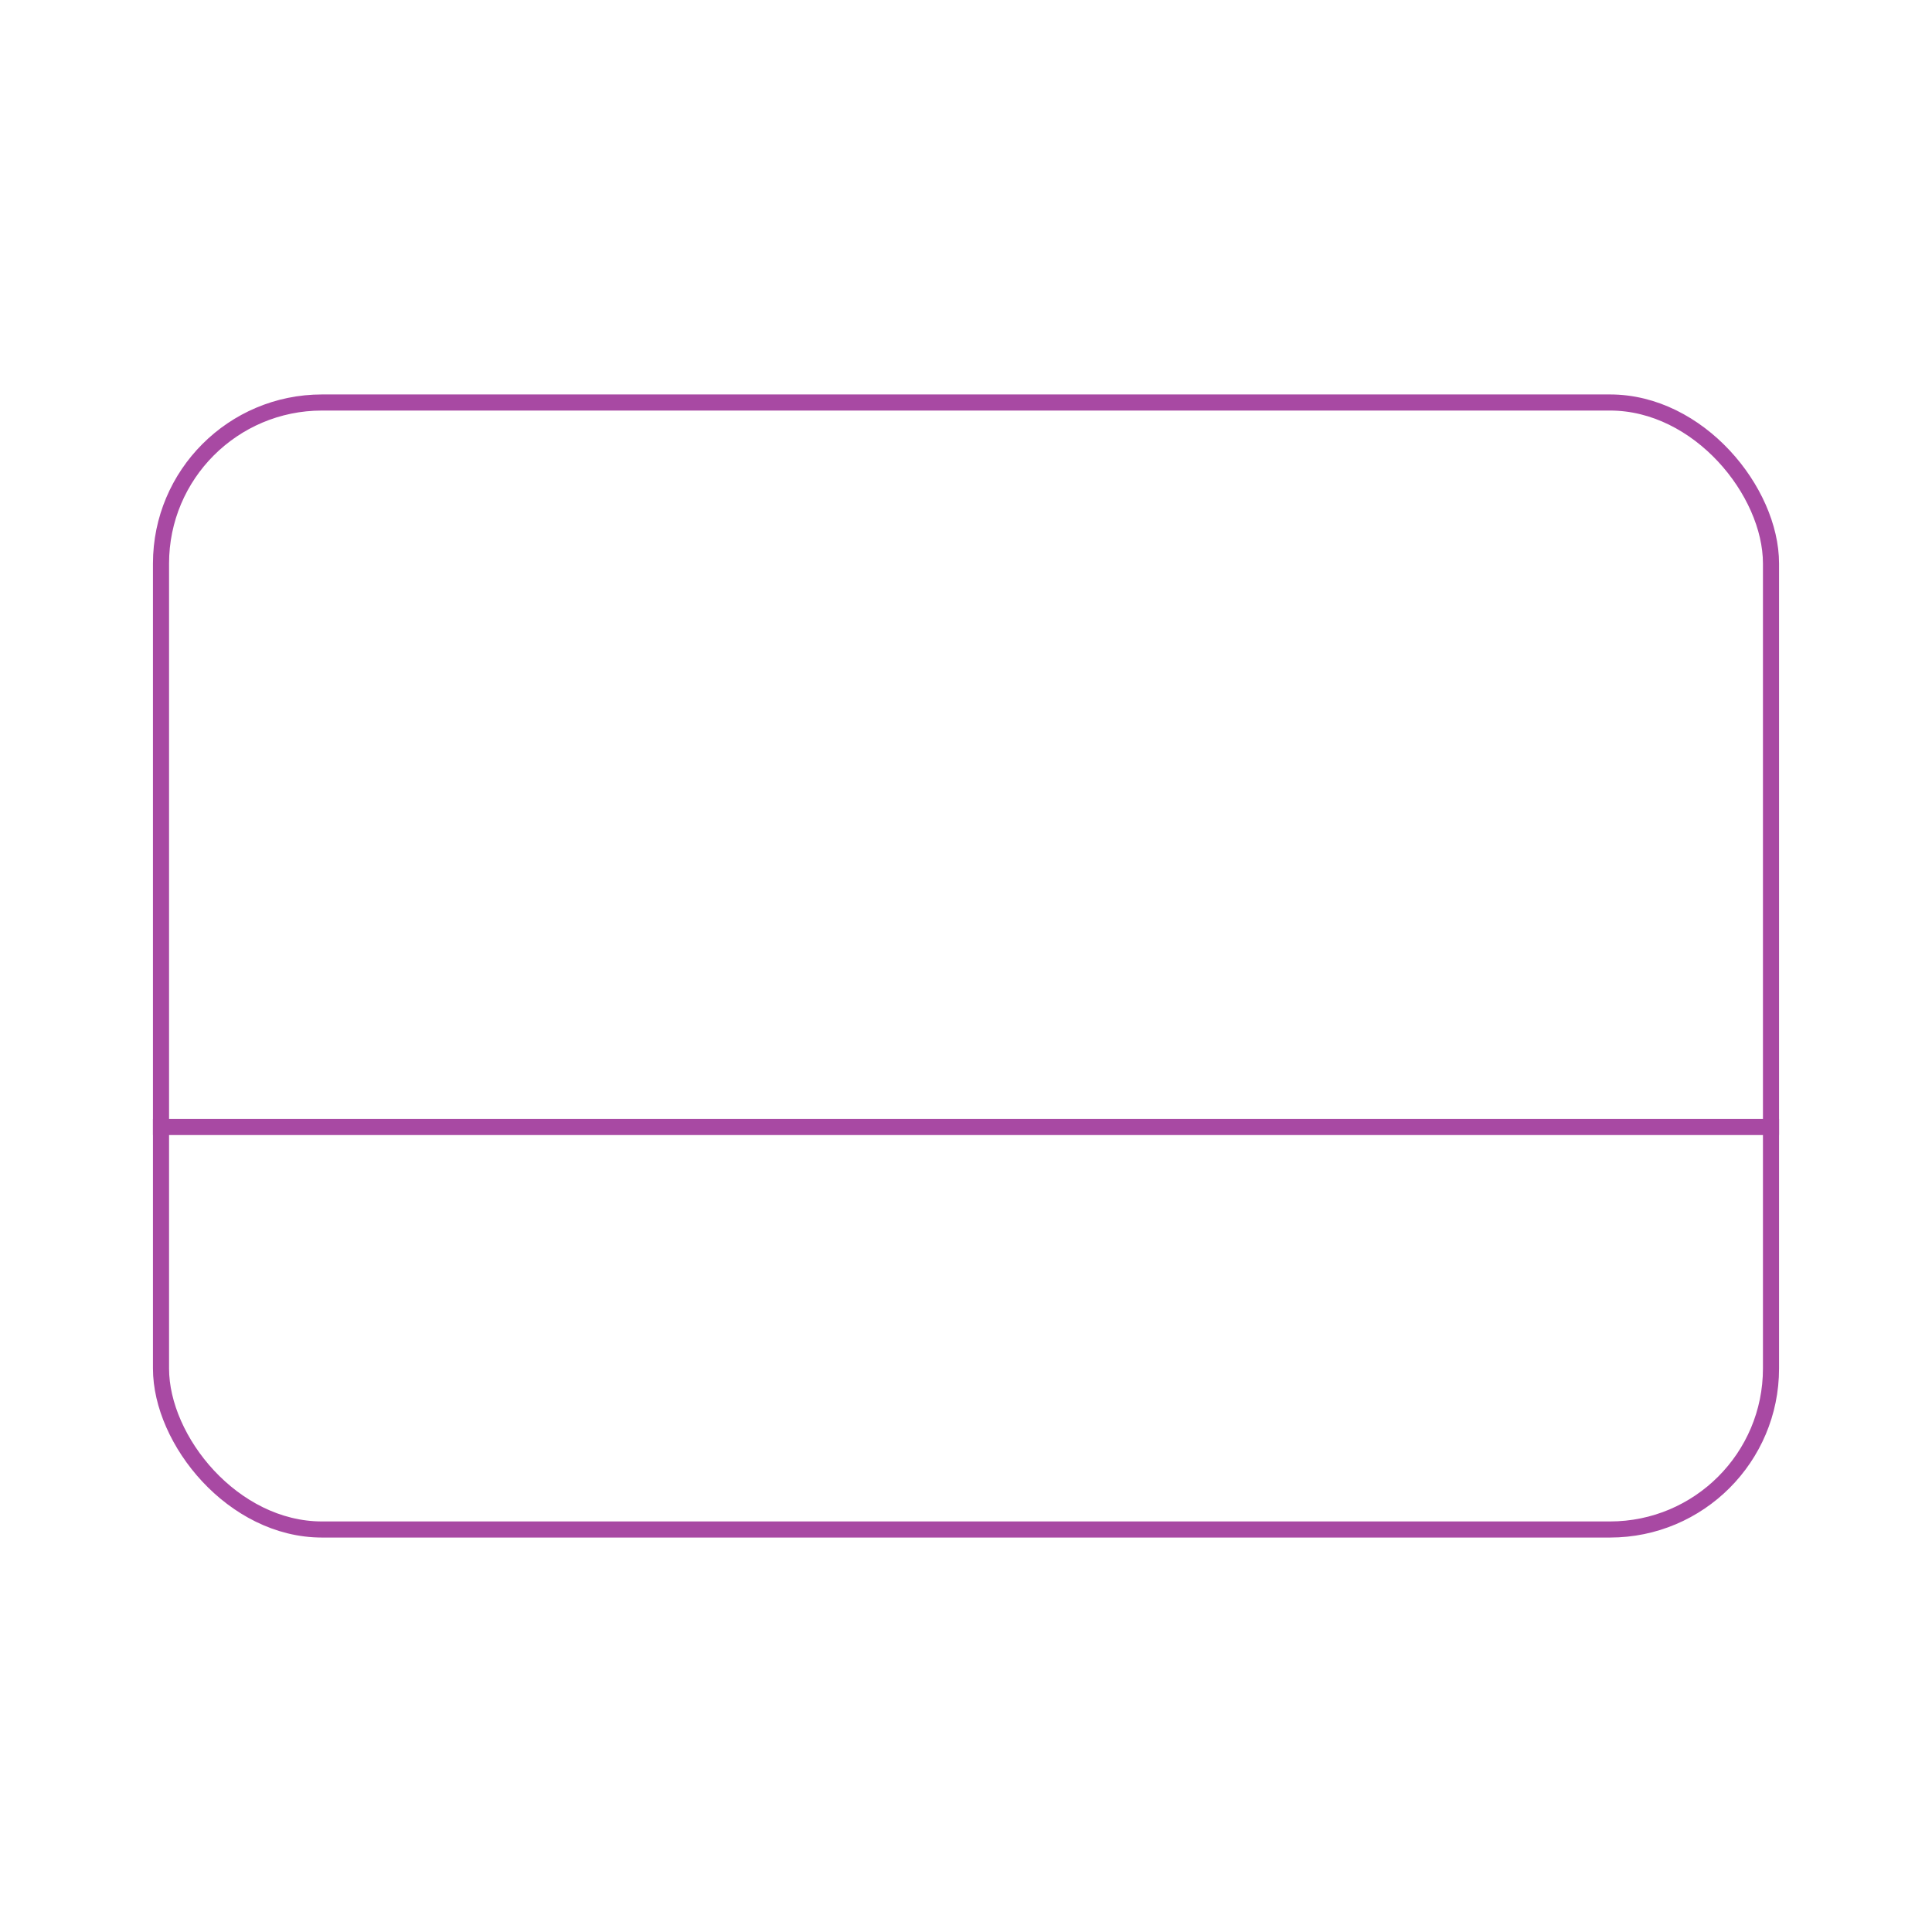<svg role="img" xmlns="http://www.w3.org/2000/svg" width="120px" height="120px" viewBox="0 0 24 24" aria-labelledby="creditCardIconTitle creditCardIconDesc" stroke="#a849a3" stroke-width="0.2" stroke-linecap="square" stroke-linejoin="miter" fill="none" color="#a849a3"> <title id="creditCardIconTitle">Credit Card</title> <desc id="creditCardIconDesc">Icon of a credit card</desc> <rect width="20" height="14" x="2" y="5" rx="2"/> <path d="M2,14 L22,14"/> </svg>